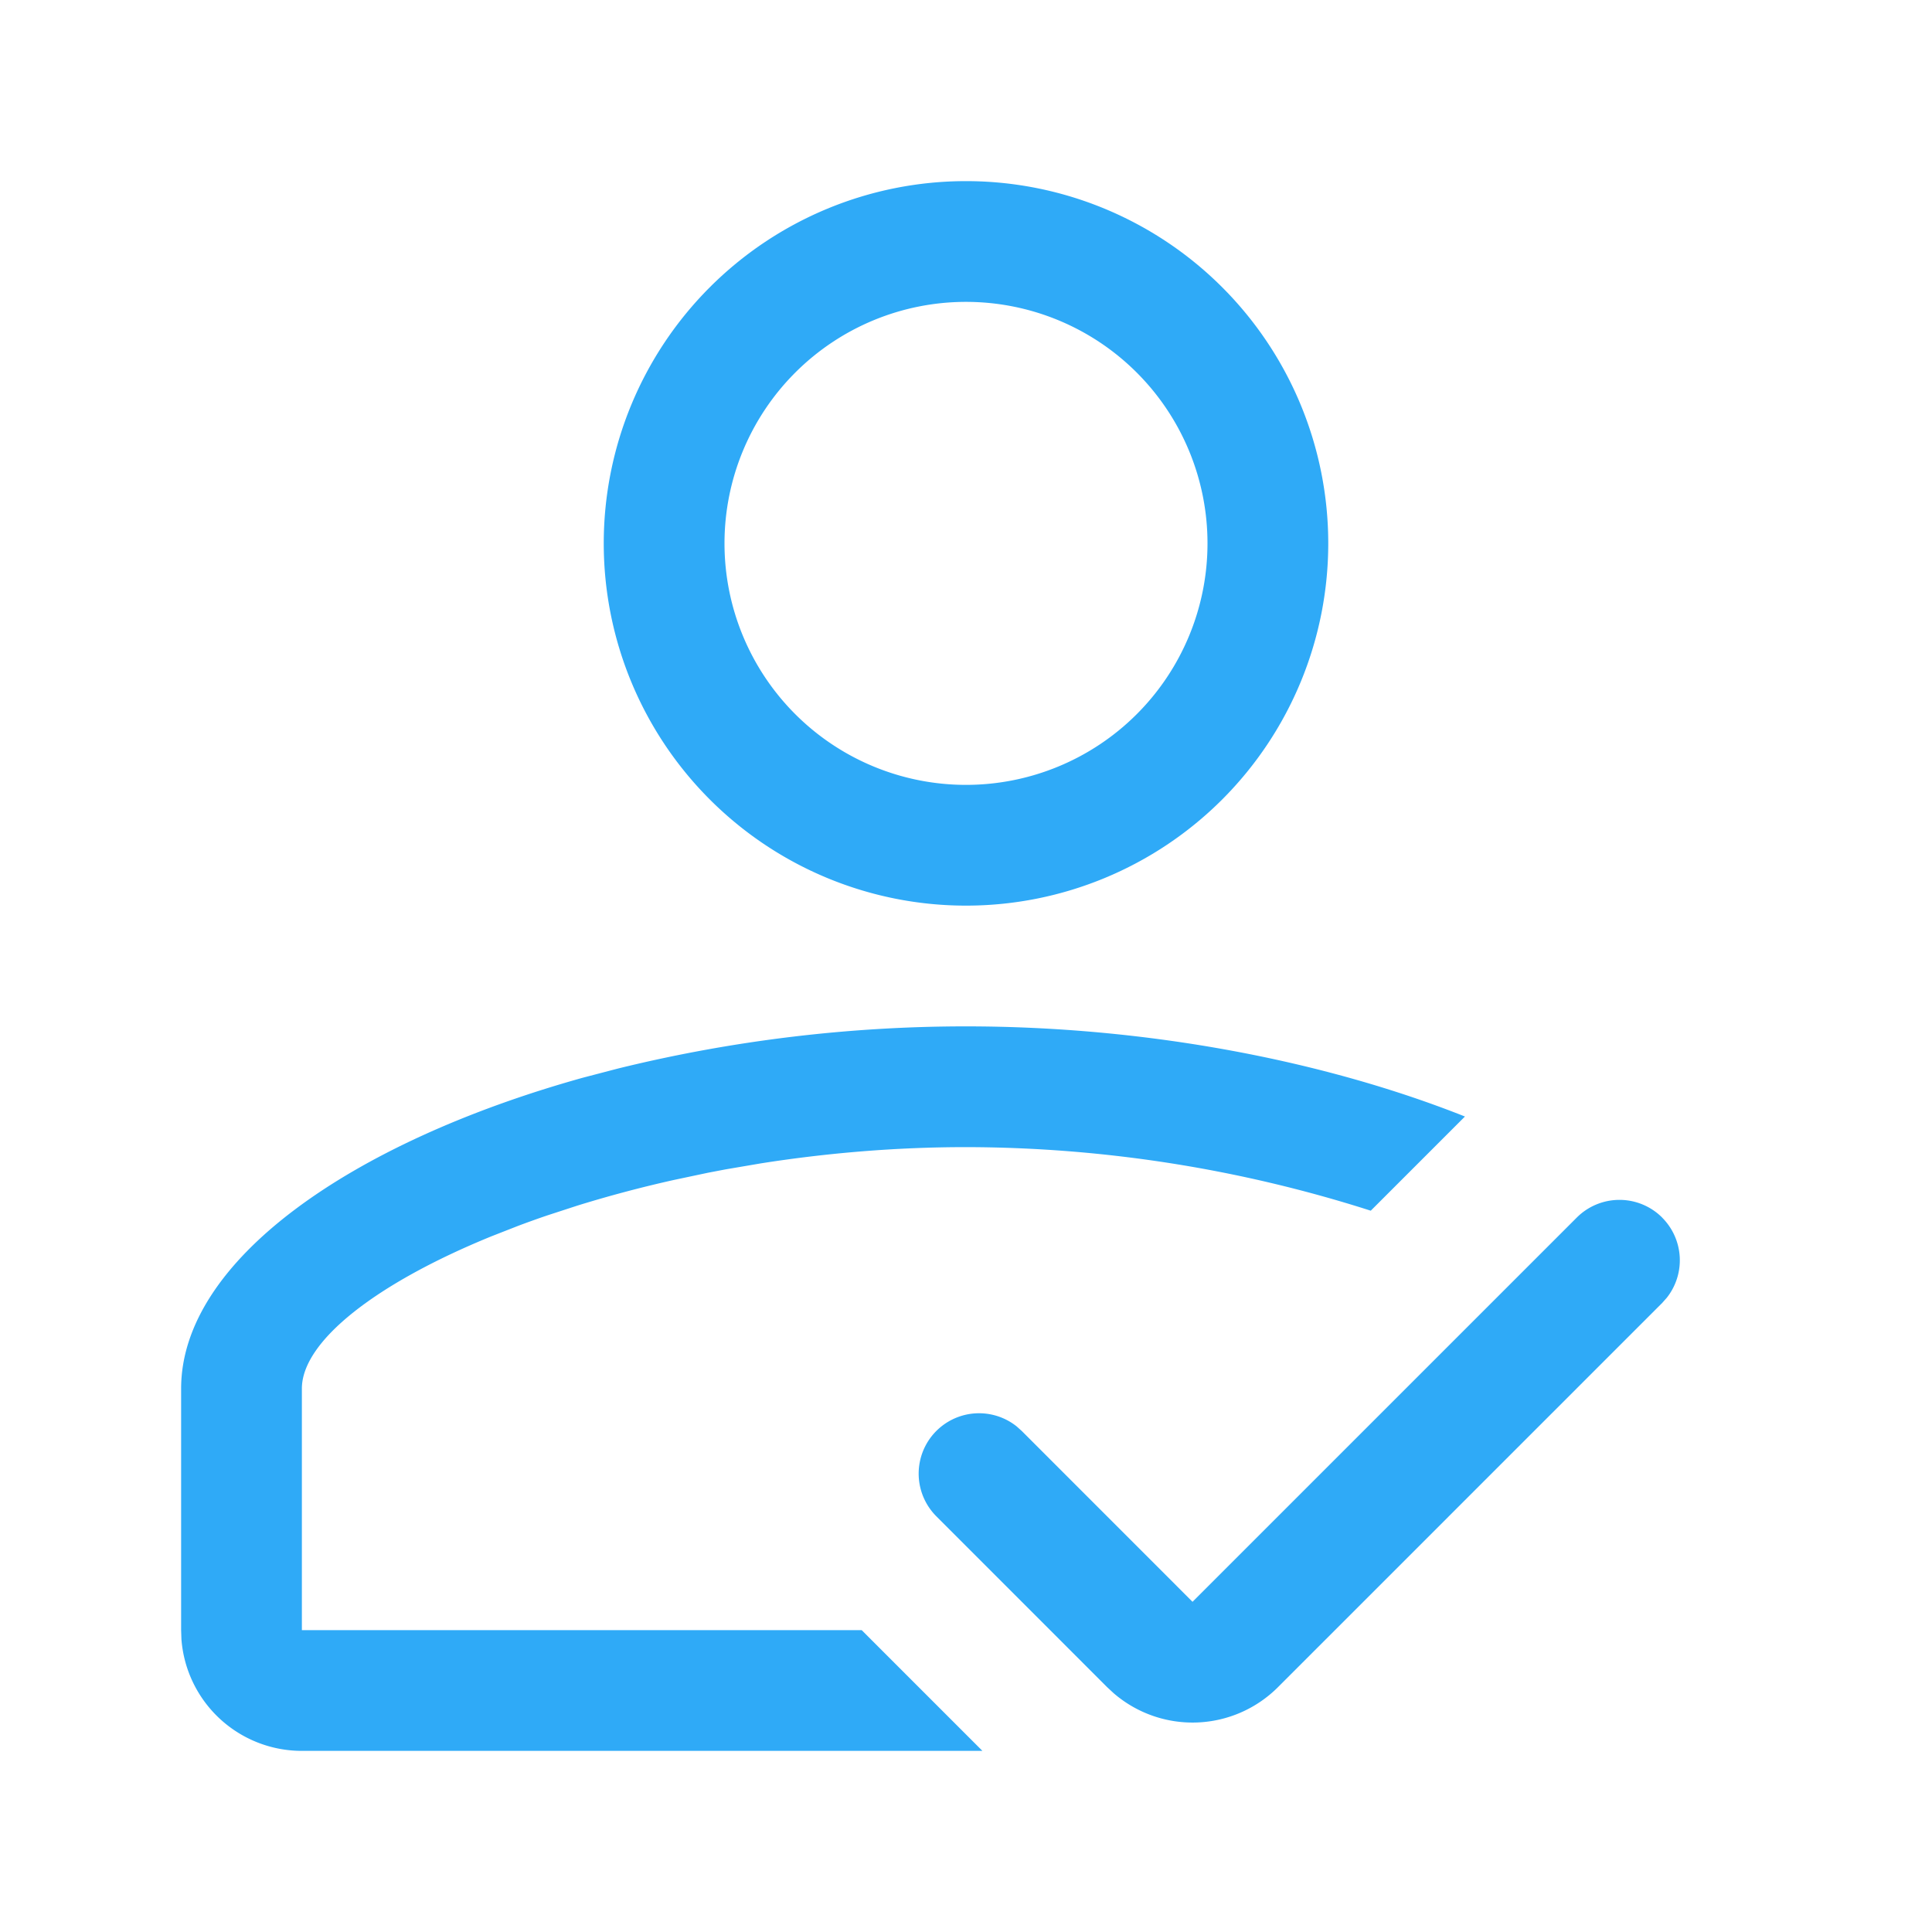 <svg t="1621322765240" class="icon" viewBox="0 0 1024 1024" version="1.1" xmlns="http://www.w3.org/2000/svg" p-id="8596" width="200" height="200"><path d="M512 544c96.416 0 190.336 18.336 264.448 47.776l-49.92 49.92A707.36 707.36 0 0 0 512 608c-37.248 0-73.92 3.136-108.704 8.608l-18.784 3.2-9.216 1.76-18.144 3.84c-17.92 4-35.072 8.608-51.264 13.632l-15.904 5.184c-5.184 1.76-10.24 3.584-15.2 5.44l-14.464 5.664C199.2 680.288 160 710.912 160 736v128h296.704l64 64H160a64 64 0 0 1-63.84-59.2L96 864v-128c0-67.648 89.696-130.432 212.96-164.8l18.752-4.896A772.16 772.16 0 0 1 512 544z m368.96 101.344a32 32 0 0 1 2.496 42.464l-2.464 2.784-203.648 203.648a64 64 0 0 1-87.04 3.232l-3.488-3.232-90.496-90.528a32 32 0 0 1 42.464-47.744l2.784 2.496 90.496 90.528 203.648-203.648a32 32 0 0 1 45.28 0zM512 96a192 192 0 1 1 0 384 192 192 0 0 1 0-384z m0 64a128 128 0 1 0 0 256 128 128 0 0 0 0-256z" fill="#2faaf7" p-id="8597"></path></svg>